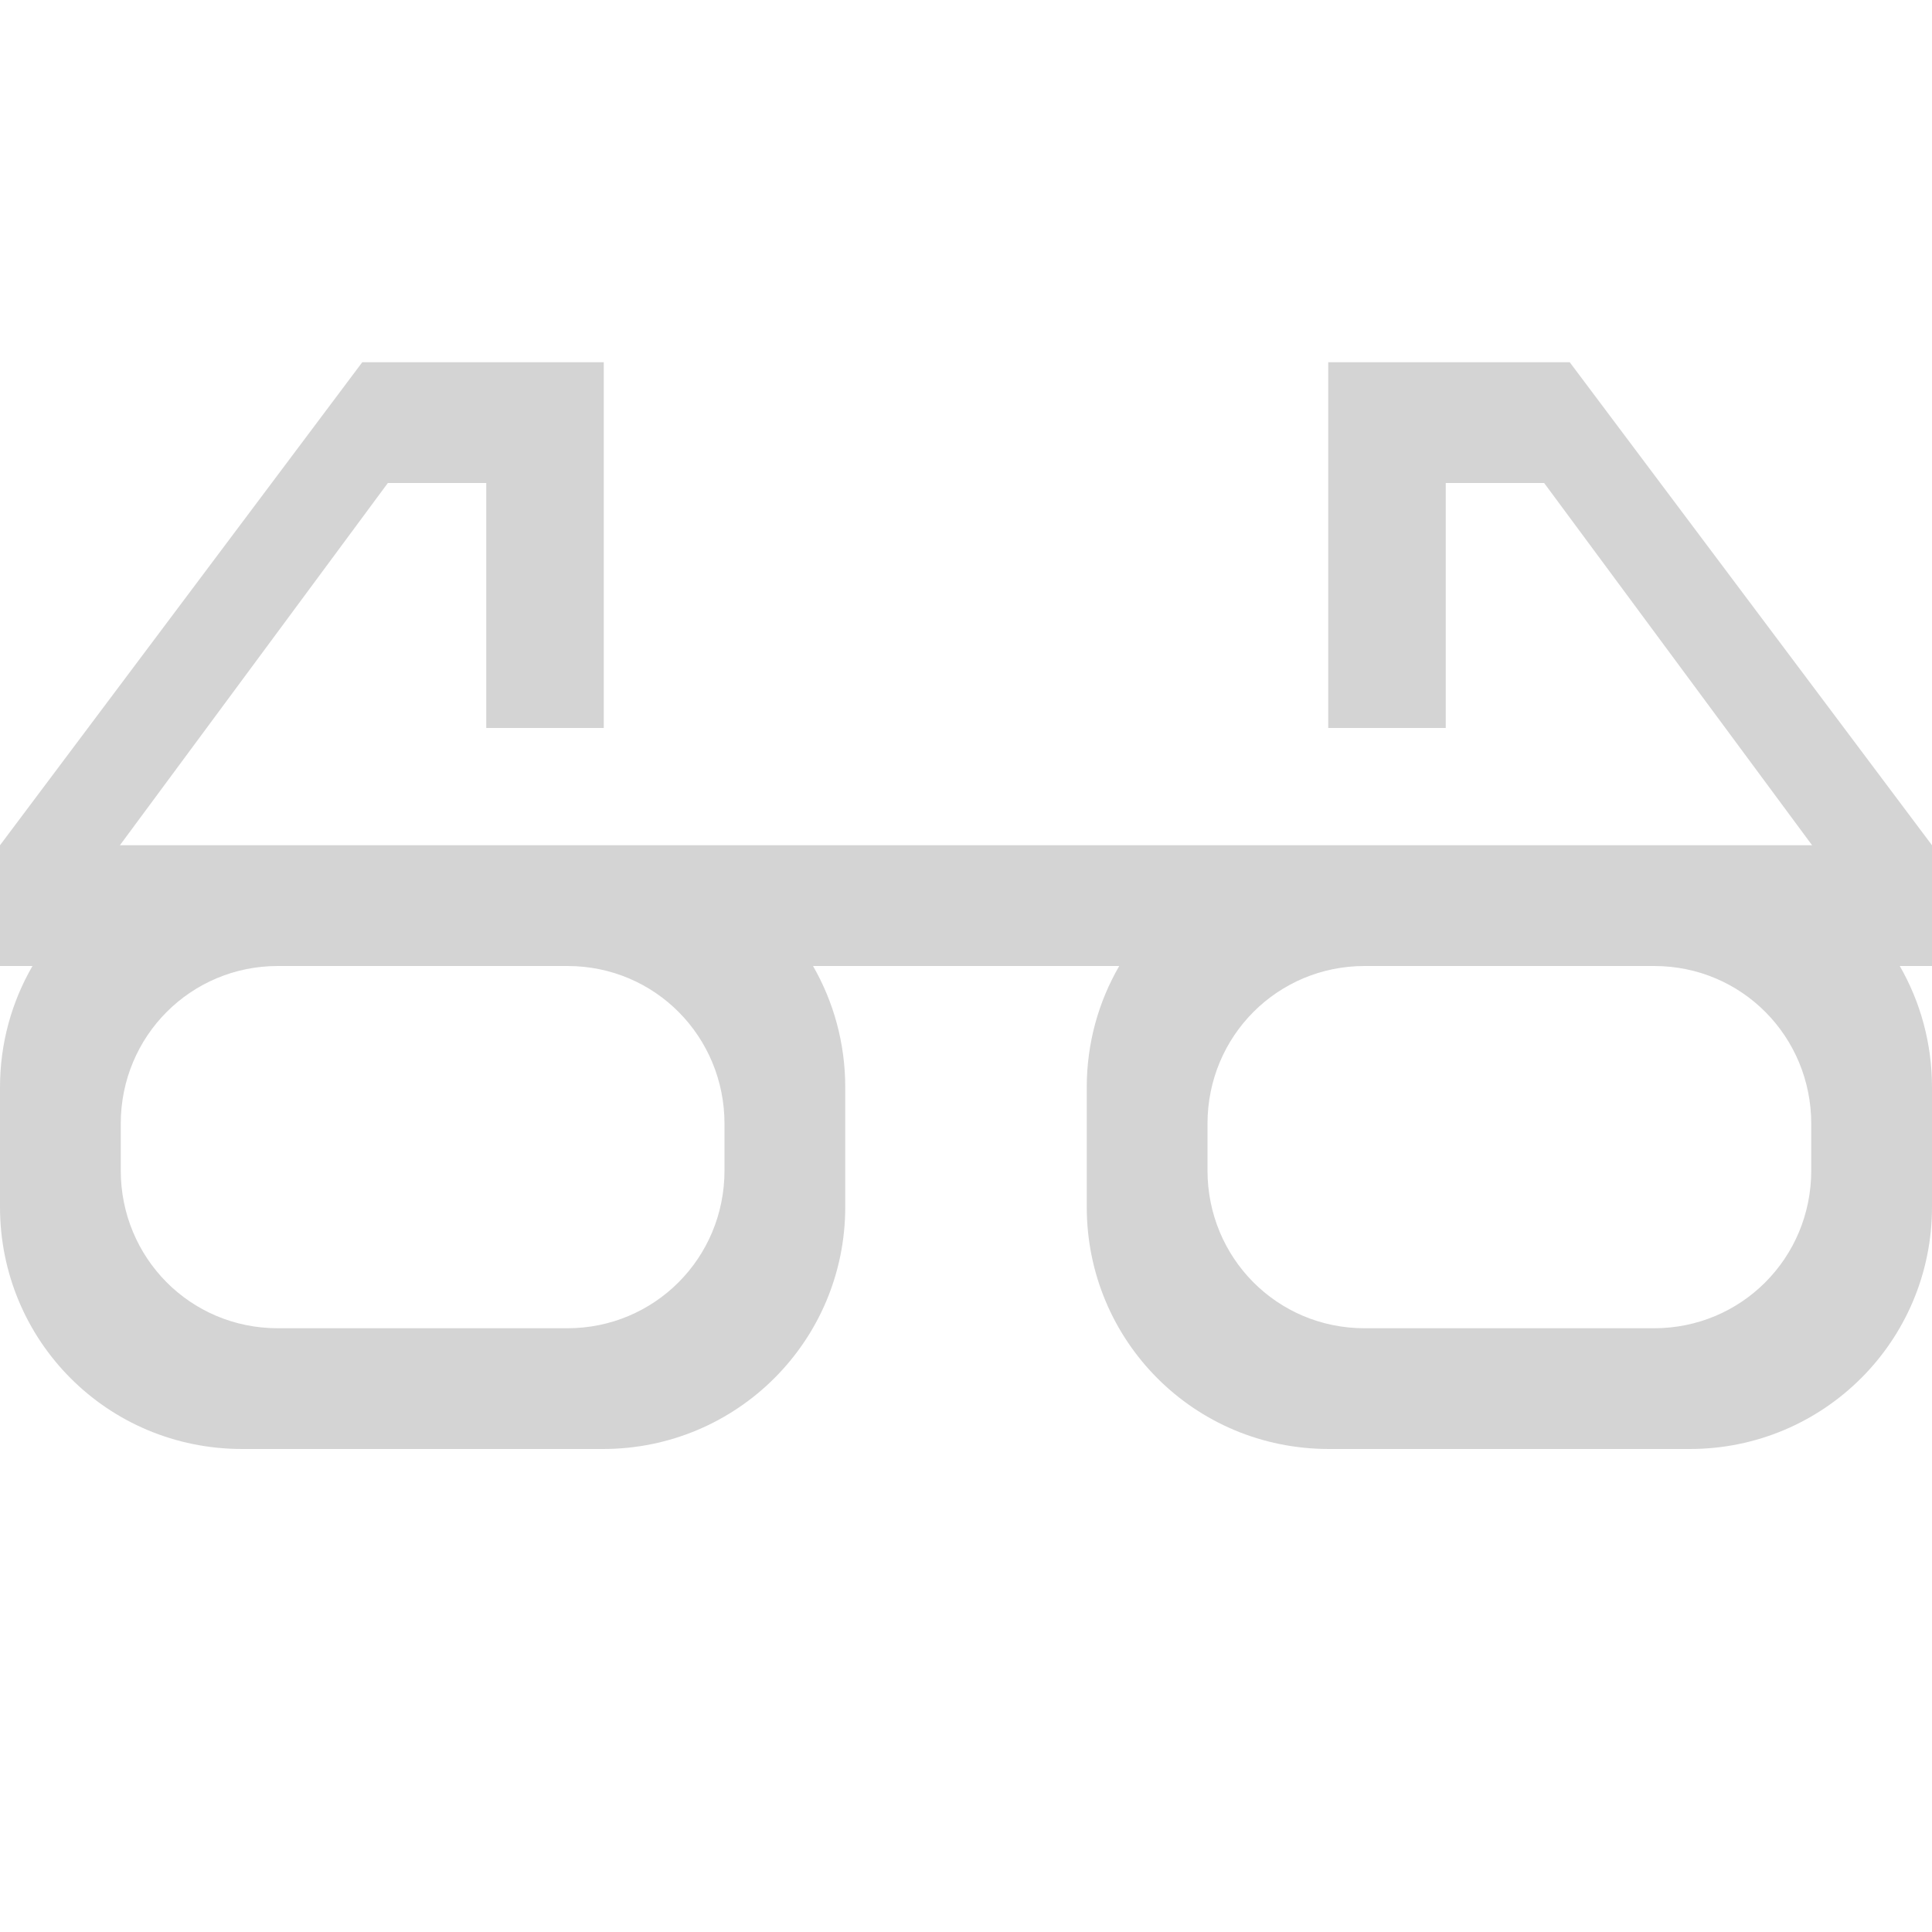 <?xml version="1.0" encoding="UTF-8" standalone="no"?>
<svg width="16px" height="16px" viewBox="0 0 16 16" version="1.1" xmlns="http://www.w3.org/2000/svg" xmlns:xlink="http://www.w3.org/1999/xlink" xmlns:sketch="http://www.bohemiancoding.com/sketch/ns">
    <title>150 Glasses</title>
    <description>Created with Sketch (http://www.bohemiancoding.com/sketch)</description>
    <defs></defs>
    <g id="Icons with numbers" stroke="none" stroke-width="1" fill="none" fill-rule="evenodd">
        <g id="Group" transform="translate(-240, -384)" fill="#D4D4D4">
            <path d="M240.993,391 L242.006,391 L244.994,391 L251.006,391 L253.994,391 L255.007,391 L252.788,388 L251.973,388 L251.973,390.029 L251,390.029 L251,388 L251,387 L253,387 L256,391 L256,392 L255.733,392 C255.903,392.295 256,392.639 256,393.005 L256,393.995 C256,395.106 255.102,396 253.994,396 L251.006,396 C249.887,396 249,395.102 249,393.995 L249,393.005 C249,392.638 249.098,392.295 249.269,392 L246.733,392 C246.903,392.295 247,392.639 247,393.005 L247,393.995 C247,395.106 246.102,396 244.994,396 L242.006,396 C240.887,396 240,395.102 240,393.995 L240,393.005 C240,392.638 240.098,392.295 240.269,392 L240,392 L240,391 L243,387 L245,387 L245,388 L245,390.029 L244.027,390.029 L244.027,388 L243.212,388 Z M251.301,392 C250.582,392 250,392.578 250,393.307 L250,393.693 C250,394.415 250.574,395 251.301,395 L253.699,395 C254.418,395 255,394.422 255,393.693 L255,393.307 C255,392.585 254.426,392 253.699,392 Z M242.301,392 C241.582,392 241,392.578 241,393.307 L241,393.693 C241,394.415 241.574,395 242.301,395 L244.699,395 C245.418,395 246,394.422 246,393.693 L246,393.307 C246,392.585 245.426,392 244.699,392 Z M242.301,392" id="Rectangle 224"></path>
        </g>
    </g>
</svg>